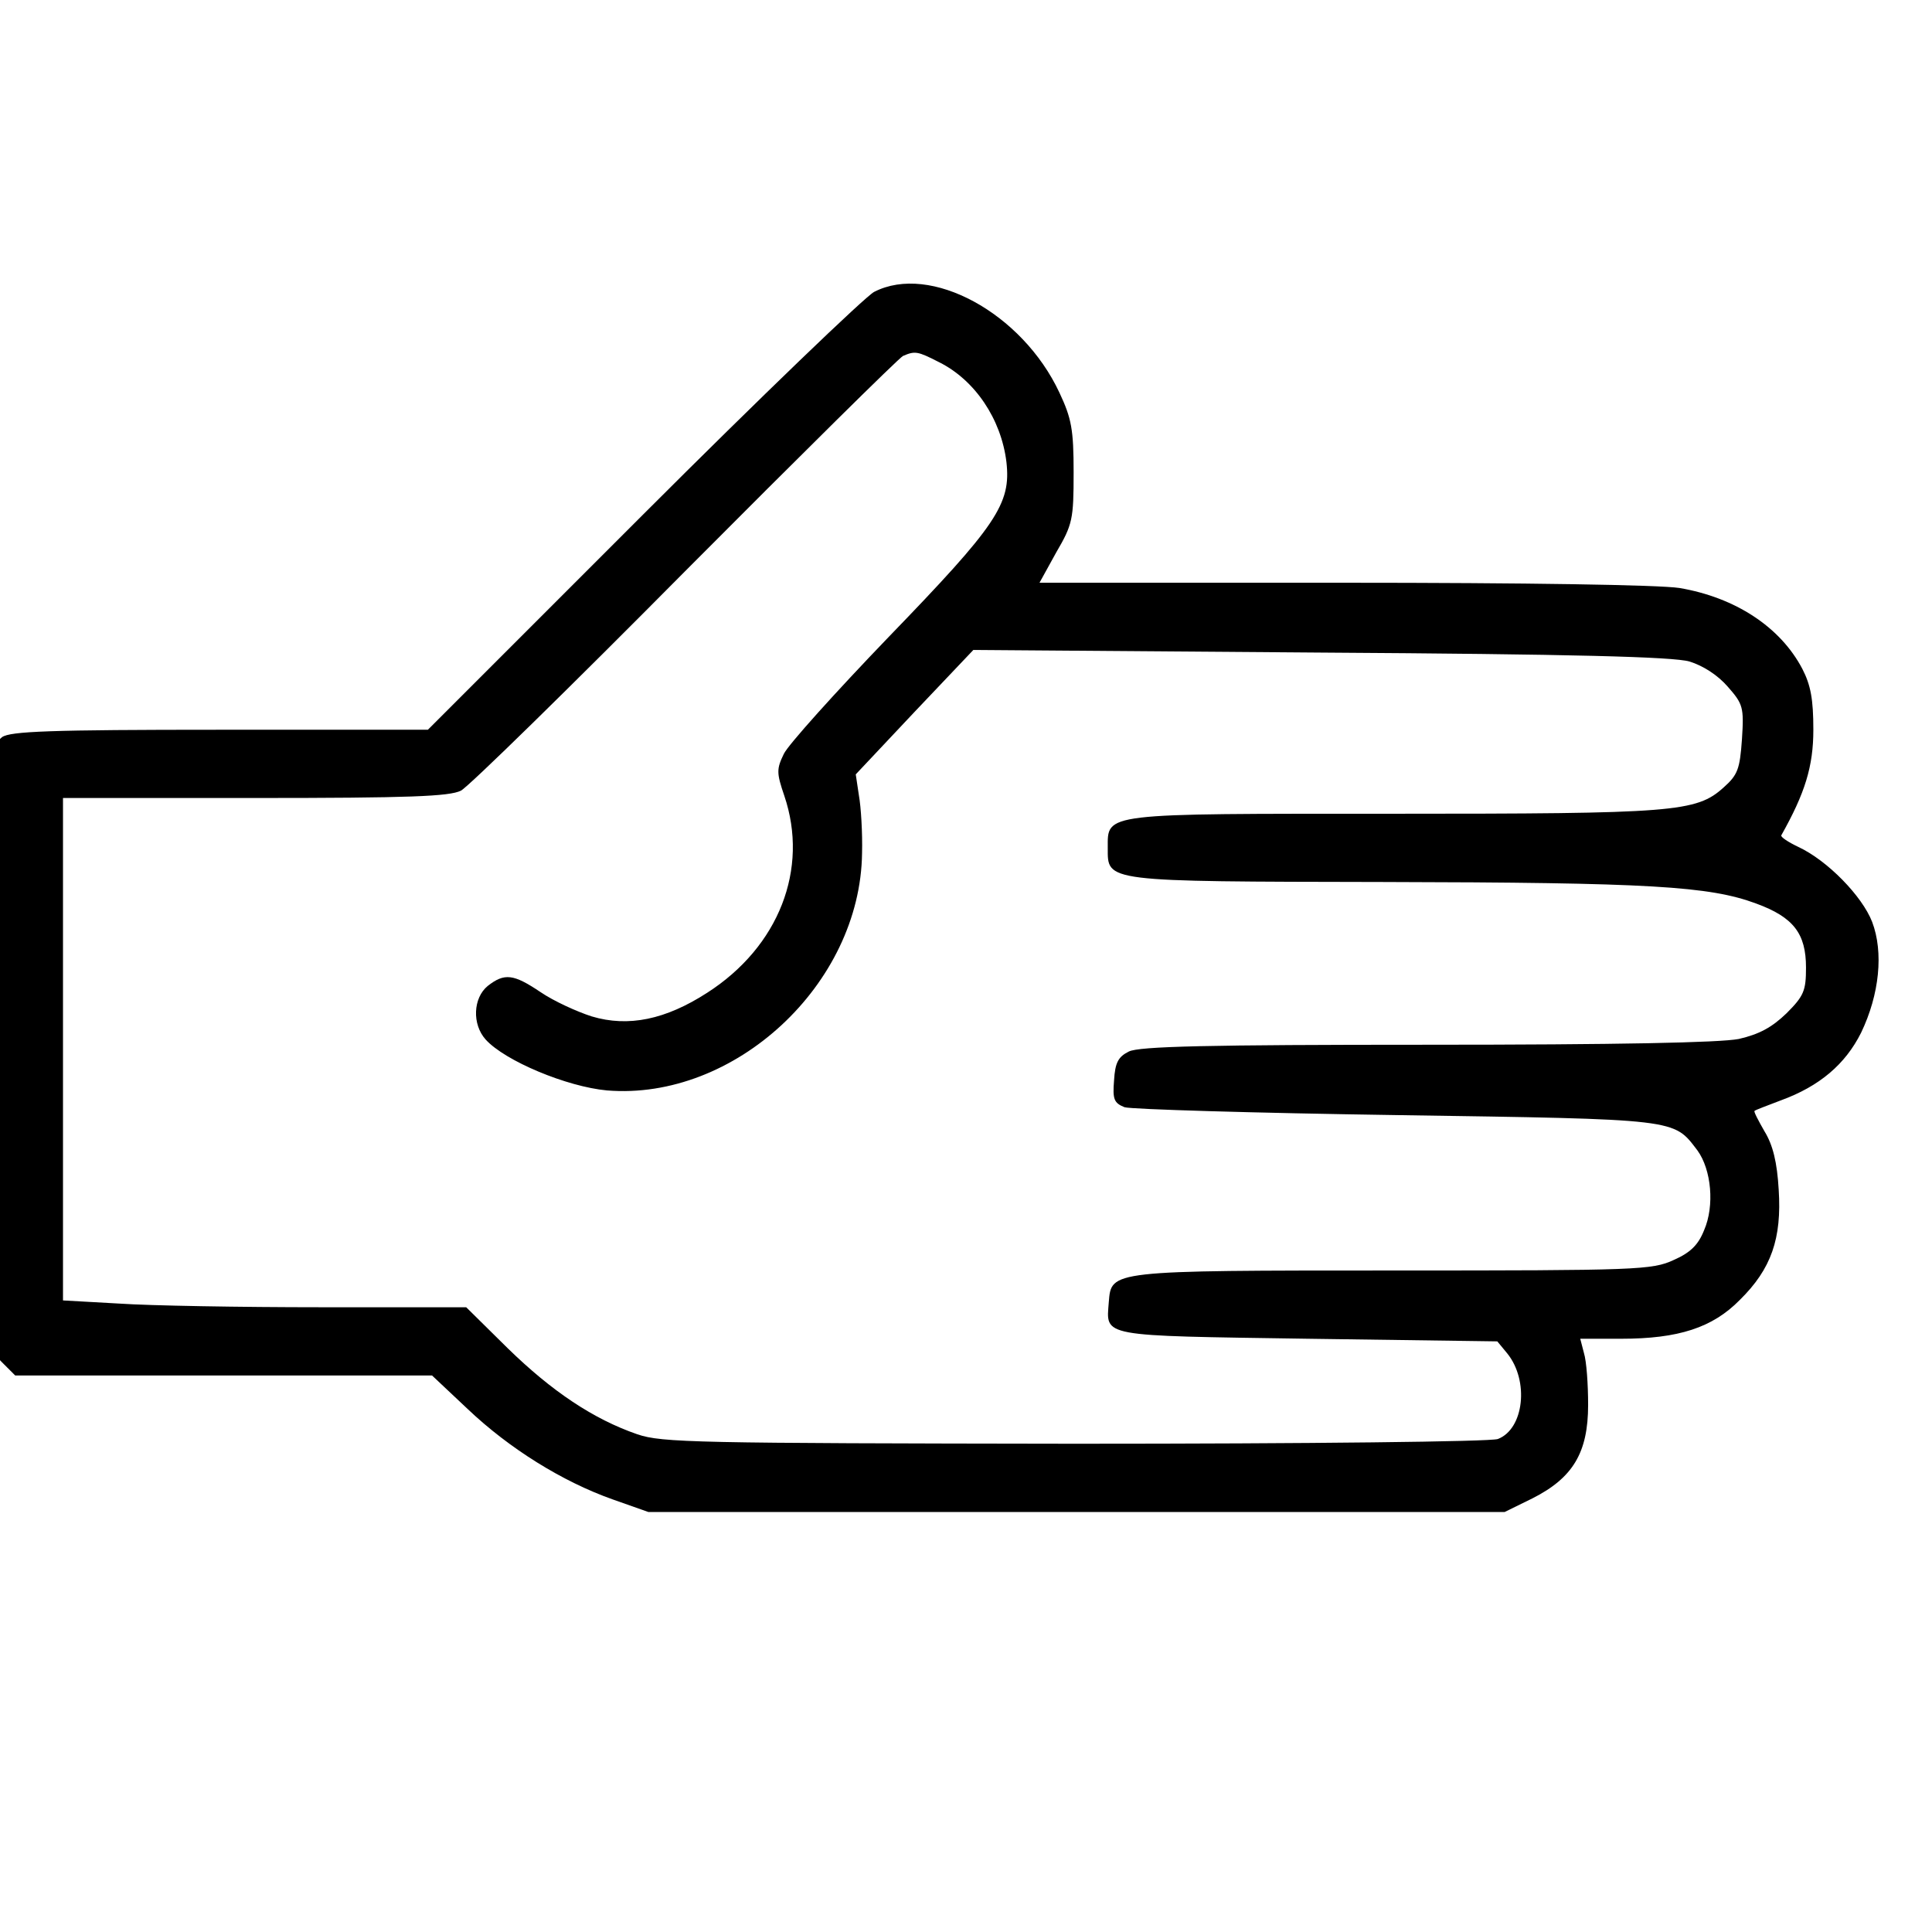 <?xml version="1.0" standalone="no"?>
<!DOCTYPE svg PUBLIC "-//W3C//DTD SVG 20010904//EN"
 "http://www.w3.org/TR/2001/REC-SVG-20010904/DTD/svg10.dtd">
<svg version="1.0" xmlns="http://www.w3.org/2000/svg"
 width="42" height="42" viewBox="0 0 368 194"
 preserveAspectRatio="xMidYMid meet">

<g transform="translate(-5,204) scale(0.1,-0.10)"
fill="#000000" stroke="none">
<path d="M1715 2354 c-16 -8 -215 -199 -440 -424 l-410 -410 -396 0 c-325 0
-399 -3 -415 -14 -18 -14 -19 -33 -22 -590 l-2 -576 24 -25 25 -25 397 0 397
0 68 -64 c79 -75 180 -138 276 -172 l68 -24 816 0 815 0 53 26 c77 39 106 87
106 178 0 39 -3 83 -8 99 l-7 27 78 0 c109 0 174 21 226 74 60 59 80 117 74
210 -3 52 -11 85 -27 111 -12 21 -21 38 -19 39 2 2 24 10 50 20 74 27 123 69
153 129 35 73 43 153 21 211 -19 49 -85 117 -141 143 -19 9 -34 19 -32 22 45
80 61 131 61 201 0 58 -5 85 -21 116 -42 80 -128 136 -234 154 -39 6 -292 10
-642 10 l-577 0 32 58 c31 53 33 63 33 152 0 82 -4 103 -27 152 -71 152 -246
247 -353 192z m124 -134 c68 -34 118 -108 128 -190 9 -80 -18 -120 -225 -334
-101 -105 -191 -205 -199 -222 -14 -29 -14 -36 1 -80 47 -139 -10 -287 -147
-375 -79 -51 -150 -66 -220 -45 -28 9 -72 29 -97 46 -52 35 -69 37 -101 12
-28 -23 -30 -73 -4 -102 37 -41 155 -90 231 -97 243 -20 483 202 486 452 1 38
-2 88 -6 110 l-6 40 112 119 112 118 660 -5 c481 -3 673 -8 704 -17 26 -8 54
-26 73 -48 29 -33 31 -39 27 -100 -4 -57 -8 -68 -35 -92 -52 -47 -94 -50 -631
-50 -555 0 -542 2 -542 -65 0 -65 -10 -64 525 -65 508 -1 621 -8 710 -41 71
-26 95 -57 95 -122 0 -44 -4 -54 -37 -87 -28 -27 -52 -40 -91 -49 -36 -7 -229
-11 -595 -11 -415 0 -548 -3 -567 -13 -20 -10 -26 -21 -28 -55 -3 -36 0 -43
20 -51 13 -4 246 -11 518 -15 540 -8 527 -7 573 -67 27 -37 33 -106 13 -152
-11 -28 -26 -43 -58 -57 -41 -19 -69 -20 -533 -20 -543 0 -538 0 -543 -60 -5
-67 -20 -64 379 -70 l361 -5 19 -23 c42 -52 32 -144 -18 -163 -14 -5 -356 -9
-806 -9 -722 1 -786 2 -833 18 -84 29 -163 82 -247 164 l-79 78 -277 0 c-153
0 -326 3 -384 7 l-107 6 0 479 0 478 365 0 c295 0 371 3 393 14 15 8 207 196
427 418 220 221 407 406 415 410 23 10 28 9 69 -12z"/>
</g>
</svg>
